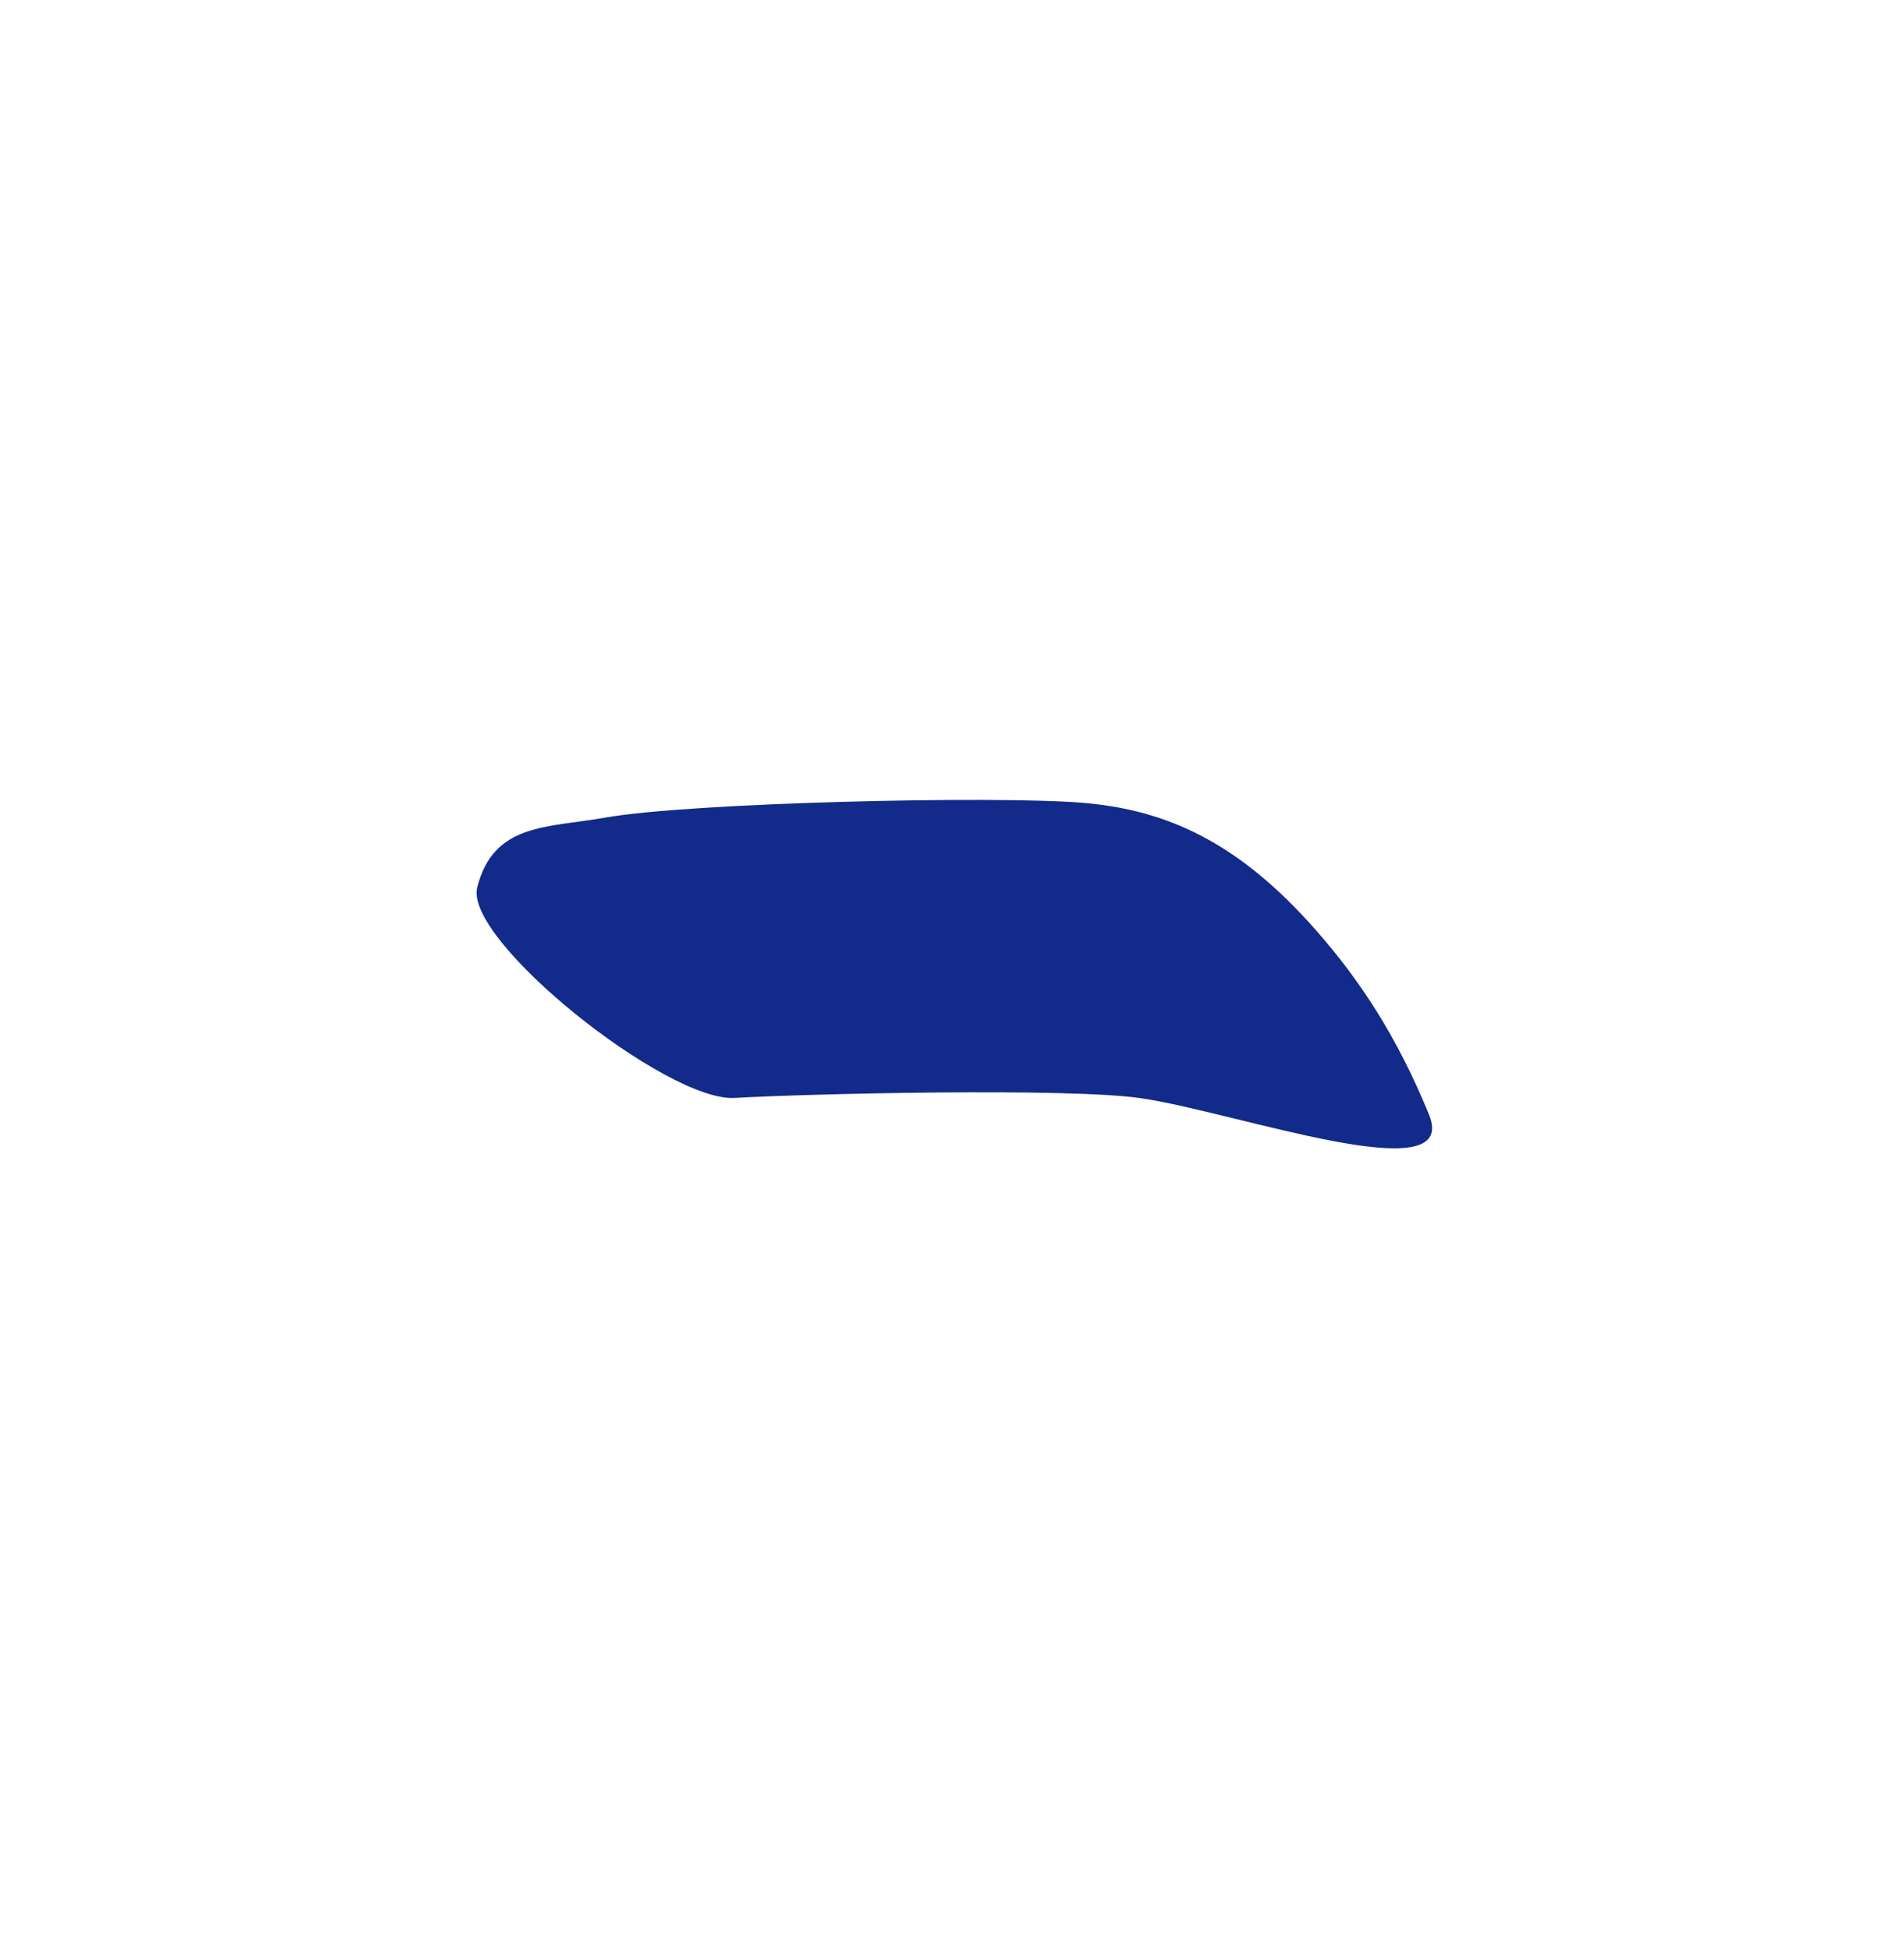 <svg xmlns="http://www.w3.org/2000/svg" xml:space="preserve" viewBox="0 0 215 220"><path d="M82.95 123.99c8.202-.476 37.65-1.168 45.842.025 10.753 1.559 36.211 10.714 32.573 1.857s-7.783-15.167-12.827-20.891c-8.613-9.775-16.685-13.532-26.295-14.321-10.014-.822-44.368-.017-53.892 1.671-6.59 1.17-12.622.597-14.464 7.888-1.506 5.963 21.385 24.216 29.063 23.771" style="fill:#122a89"/></svg>